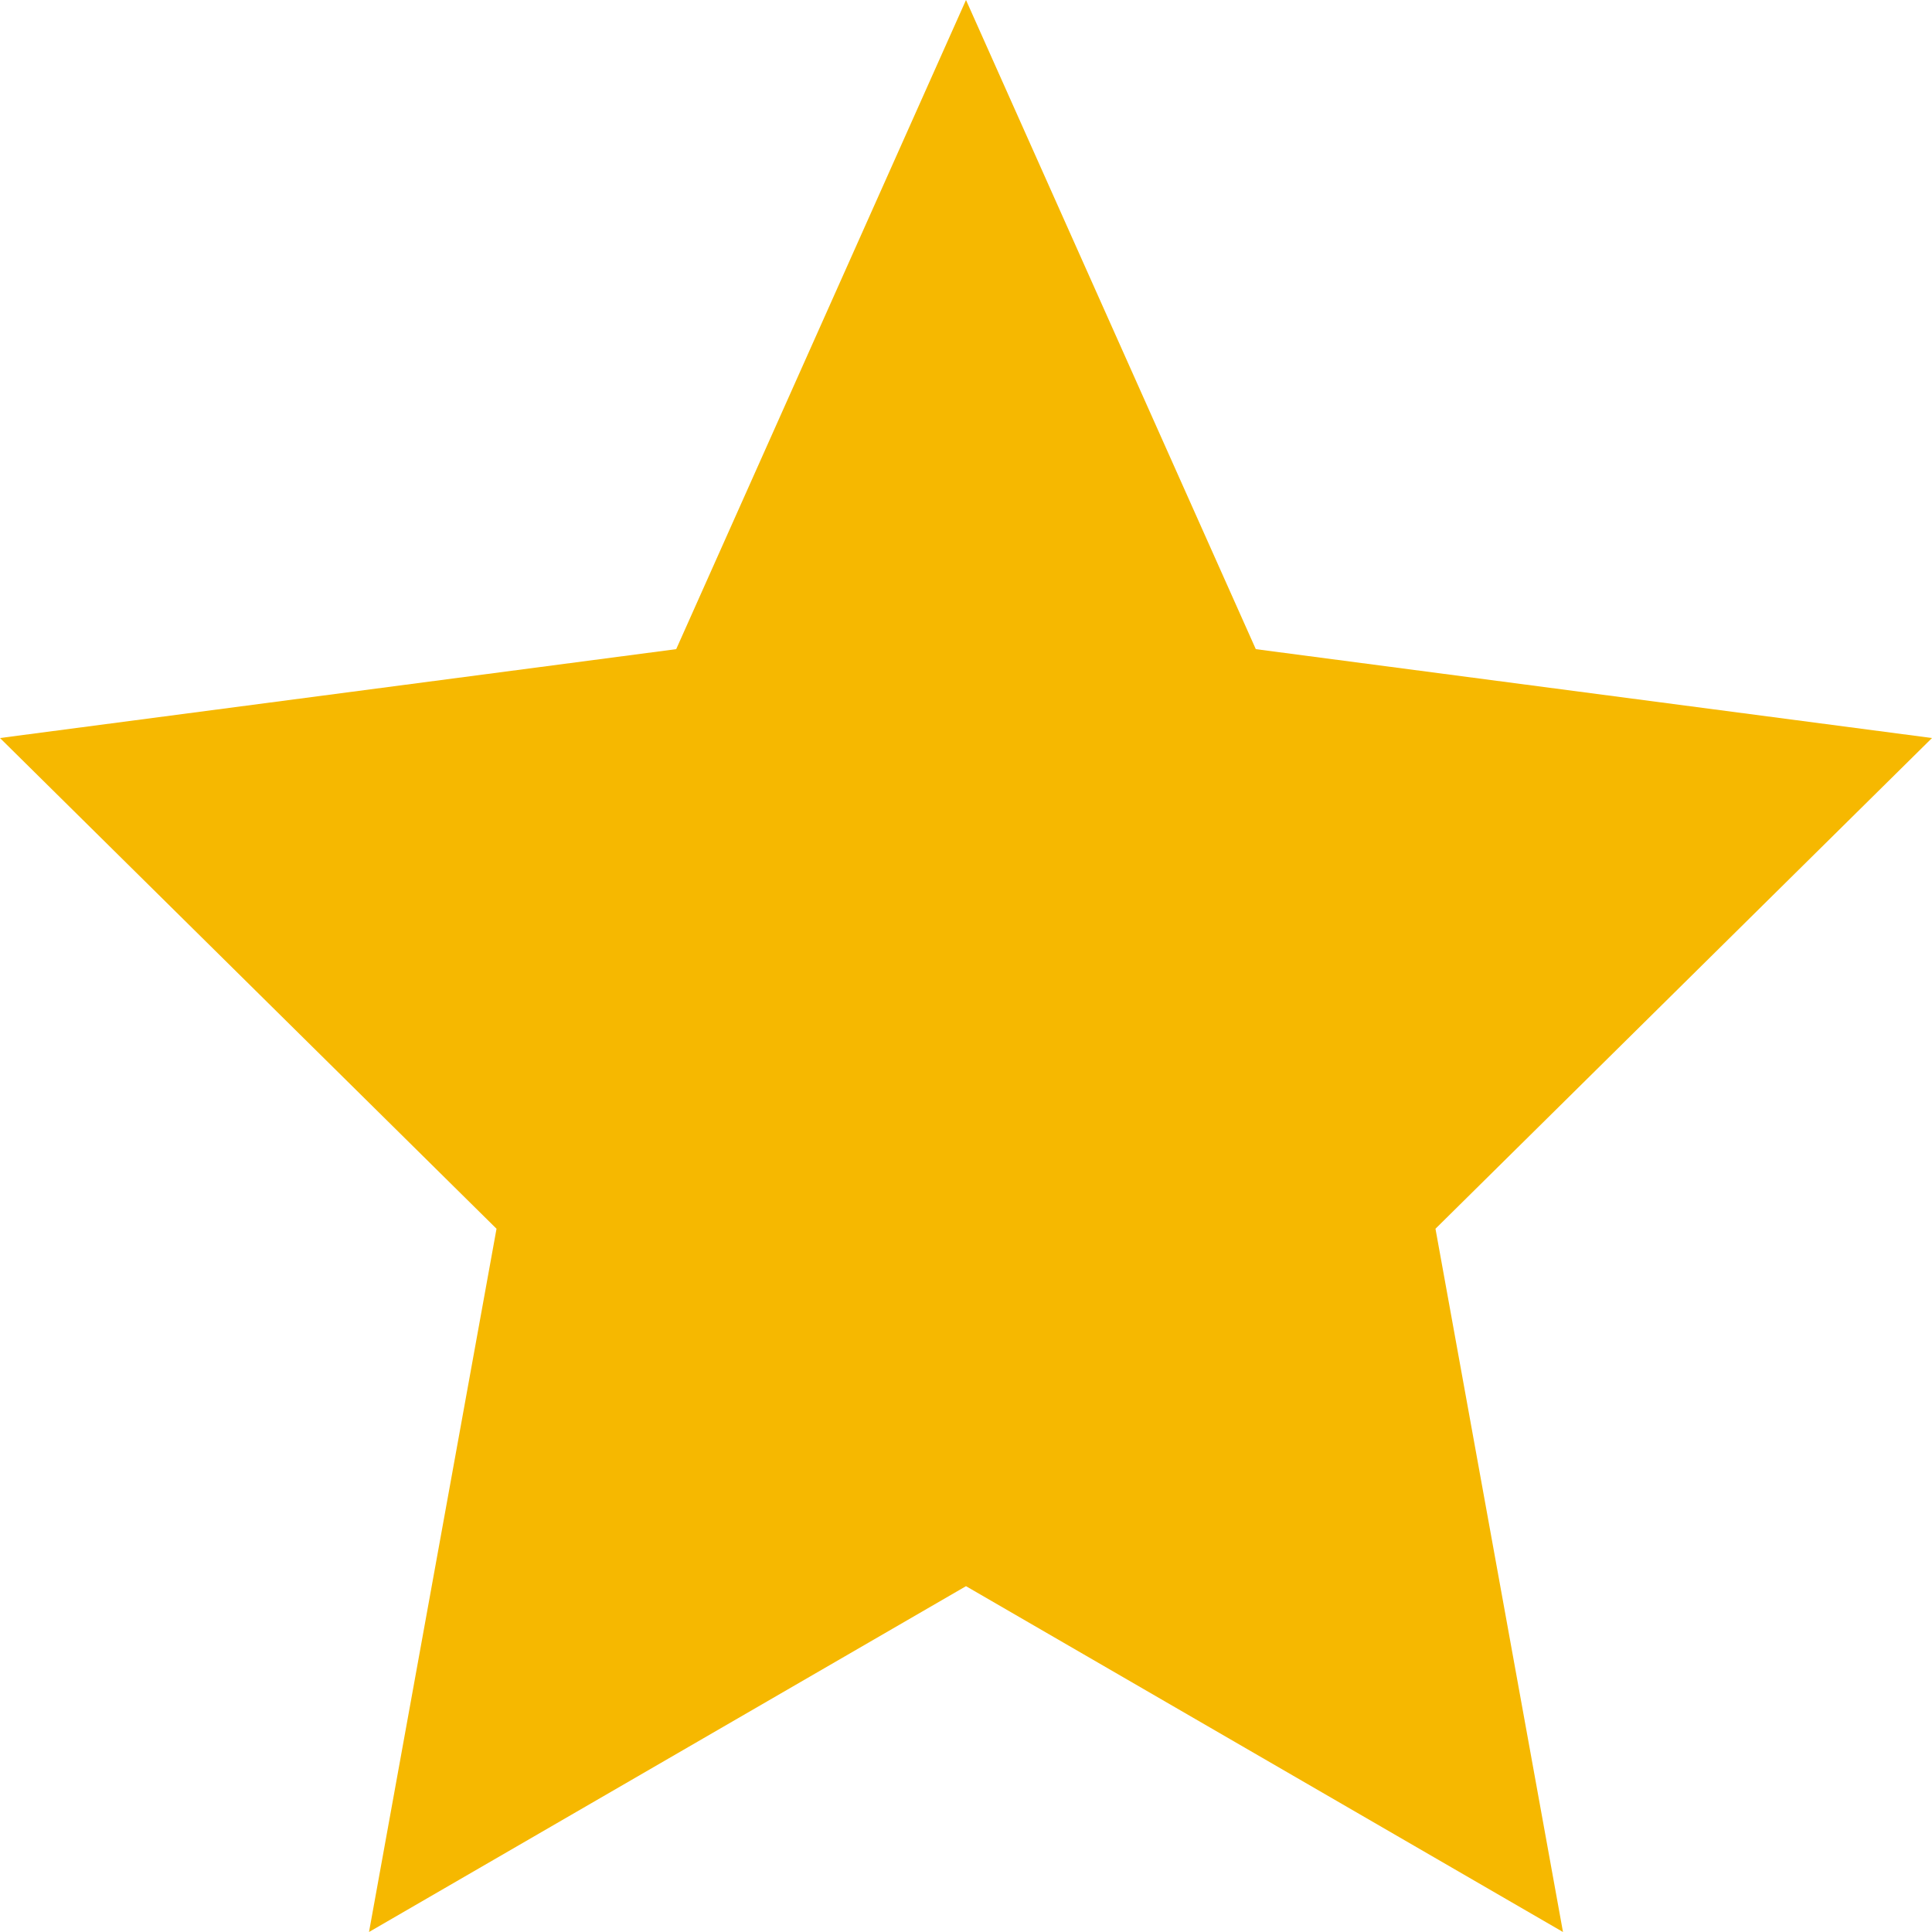 <?xml version="1.0" encoding="utf-8"?>
<!-- Generator: Adobe Illustrator 19.1.0, SVG Export Plug-In . SVG Version: 6.00 Build 0)  -->
<svg version="1.1" id="Ebene_1" xmlns="http://www.w3.org/2000/svg" xmlns:xlink="http://www.w3.org/1999/xlink" x="0px" y="0px"
	 width="100px" height="100px" viewBox="0 0 100 100" style="enable-background:new 0 0 100 100;" xml:space="preserve">
<style type="text/css">
	.st0{fill:#F6B800;}
</style>
<polygon class="st0" points="50,0 35,33.6 0,38.2 25.7,63.6 19.1,100 50,82.1 80.9,100 74.3,63.6 100,38.2 65,33.6 "/>
</svg>
